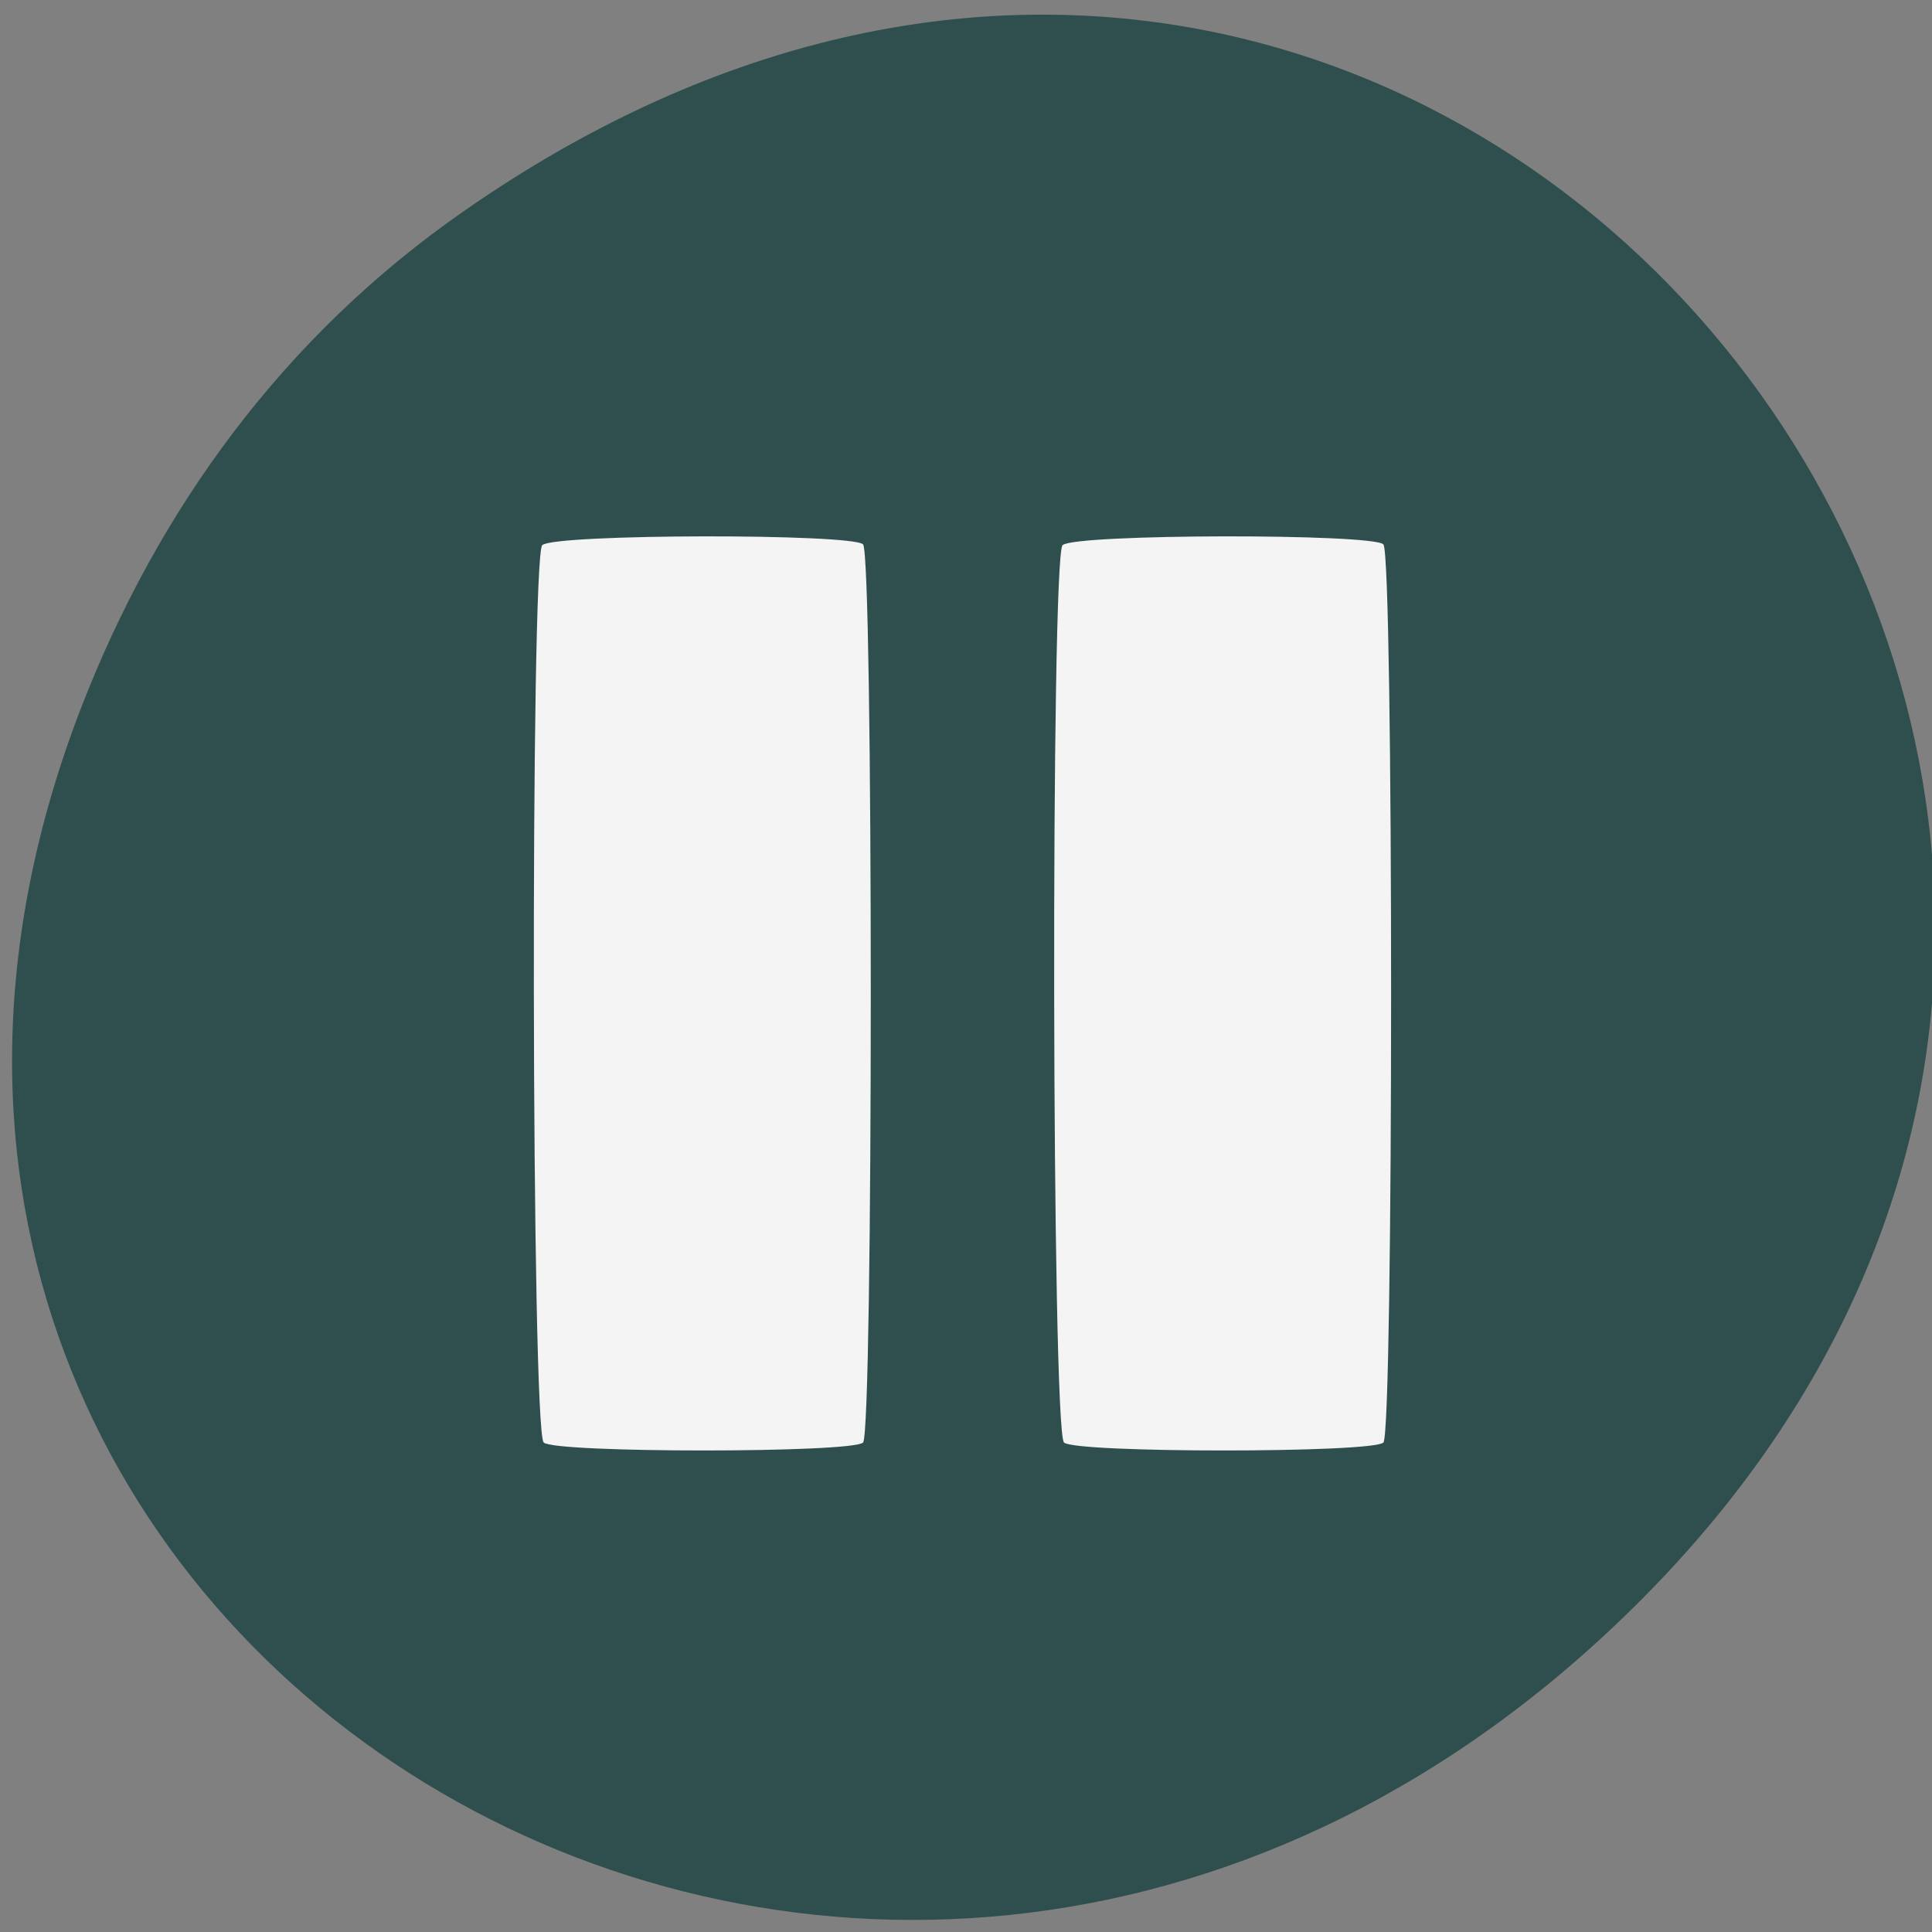 <svg xmlns="http://www.w3.org/2000/svg" viewBox="0 0 22 22"><rect x="0" y="0" width="22" height="22" fill="#808080" stroke="none"/><path d="m 5.285 2.402 c 11.199 -7.801 22.547 6.605 13.422 15.797 c -8.598 8.656 -21.957 0.633 -17.781 -10.145 c 0.871 -2.25 2.301 -4.223 4.359 -5.652" style="fill:#2f4e4e"/><path d="m 6.176 6.207 c 0.145 -0.129 3.535 -0.133 3.652 -0.008 c 0.117 0.125 0.117 10.105 0 10.227 c -0.113 0.121 -3.523 0.121 -3.637 0 c -0.141 -0.148 -0.152 -10.094 -0.016 -10.219 m 5.926 0 c 0.145 -0.129 3.535 -0.133 3.652 -0.008 c 0.117 0.125 0.117 10.105 0 10.227 c -0.113 0.121 -3.523 0.121 -3.637 0 c -0.141 -0.148 -0.152 -10.094 -0.016 -10.219" style="fill:#f4f4f4"/></svg>